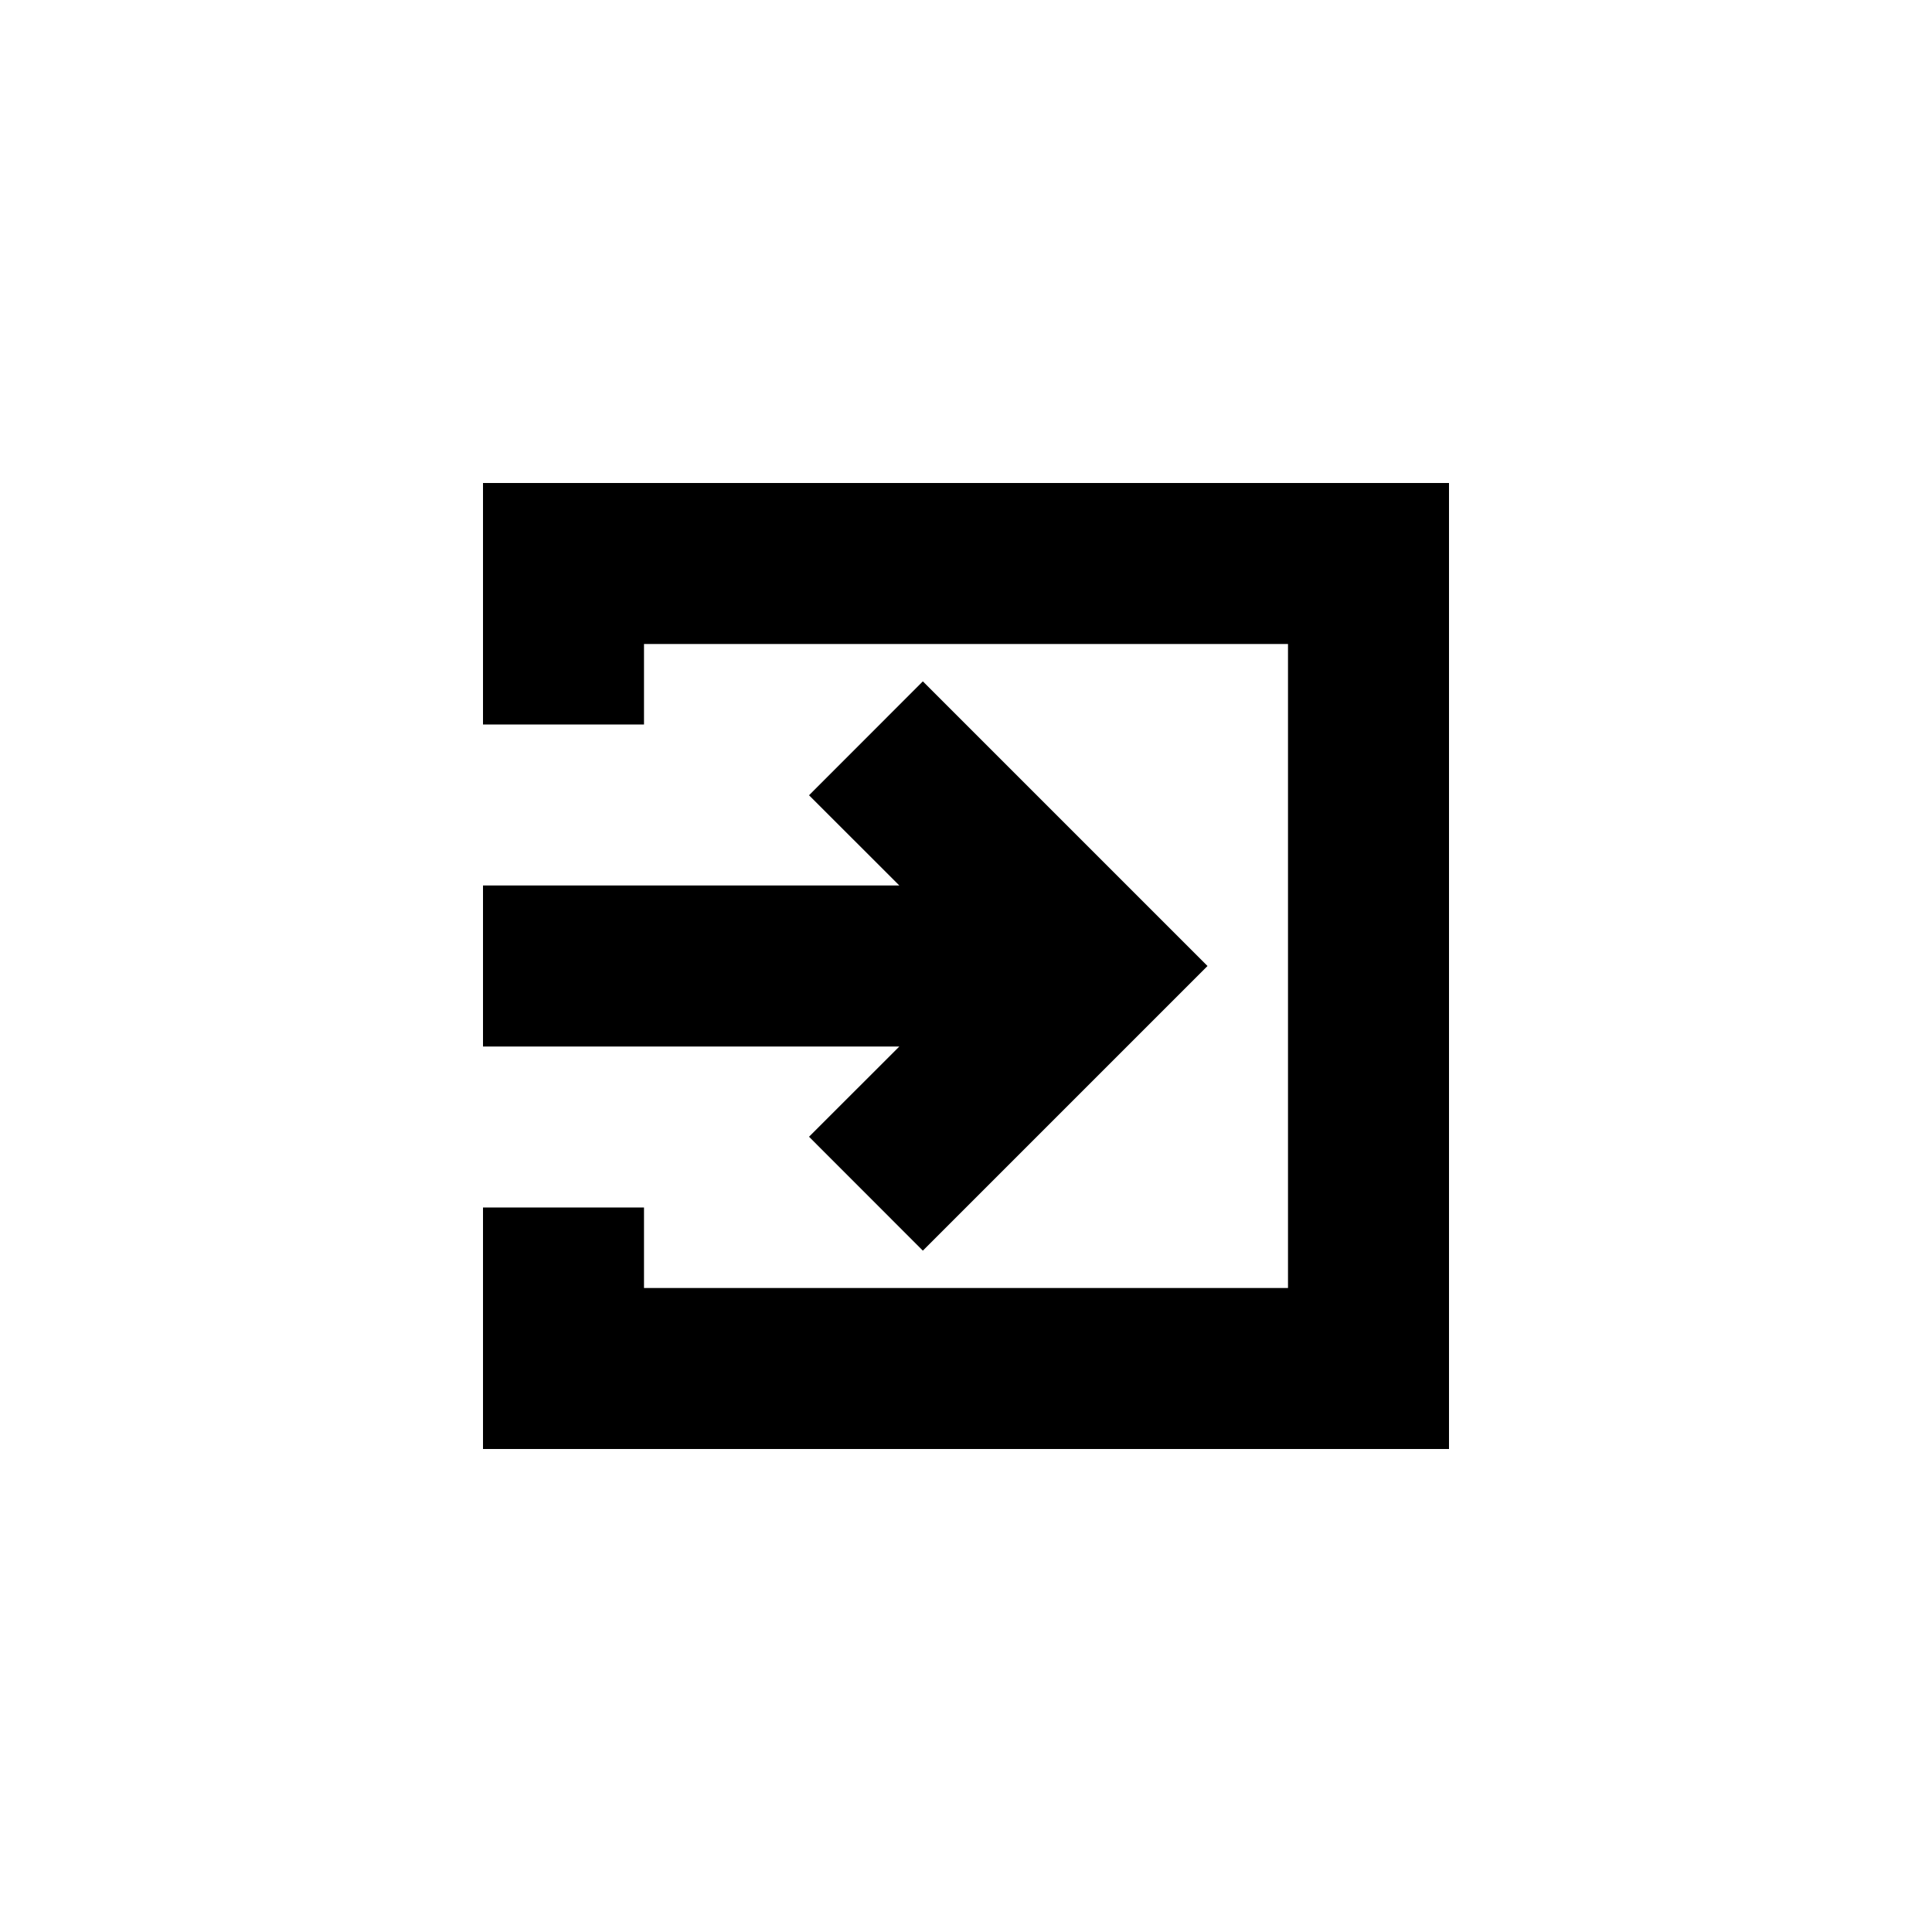 <svg width="24" height="24" viewBox="0 0 24 24" fill="none" xmlns="http://www.w3.org/2000/svg">
<path d="M16 8H8V9H6V6L18 6V18H6V15H8V16H16V8Z" fill="black"/>
<path d="M11.464 8.464L10.05 9.879L11.172 11L6 11V13L11.172 13L10.05 14.121L11.464 15.536L15 12L11.464 8.464Z" fill="black"/>
</svg>
